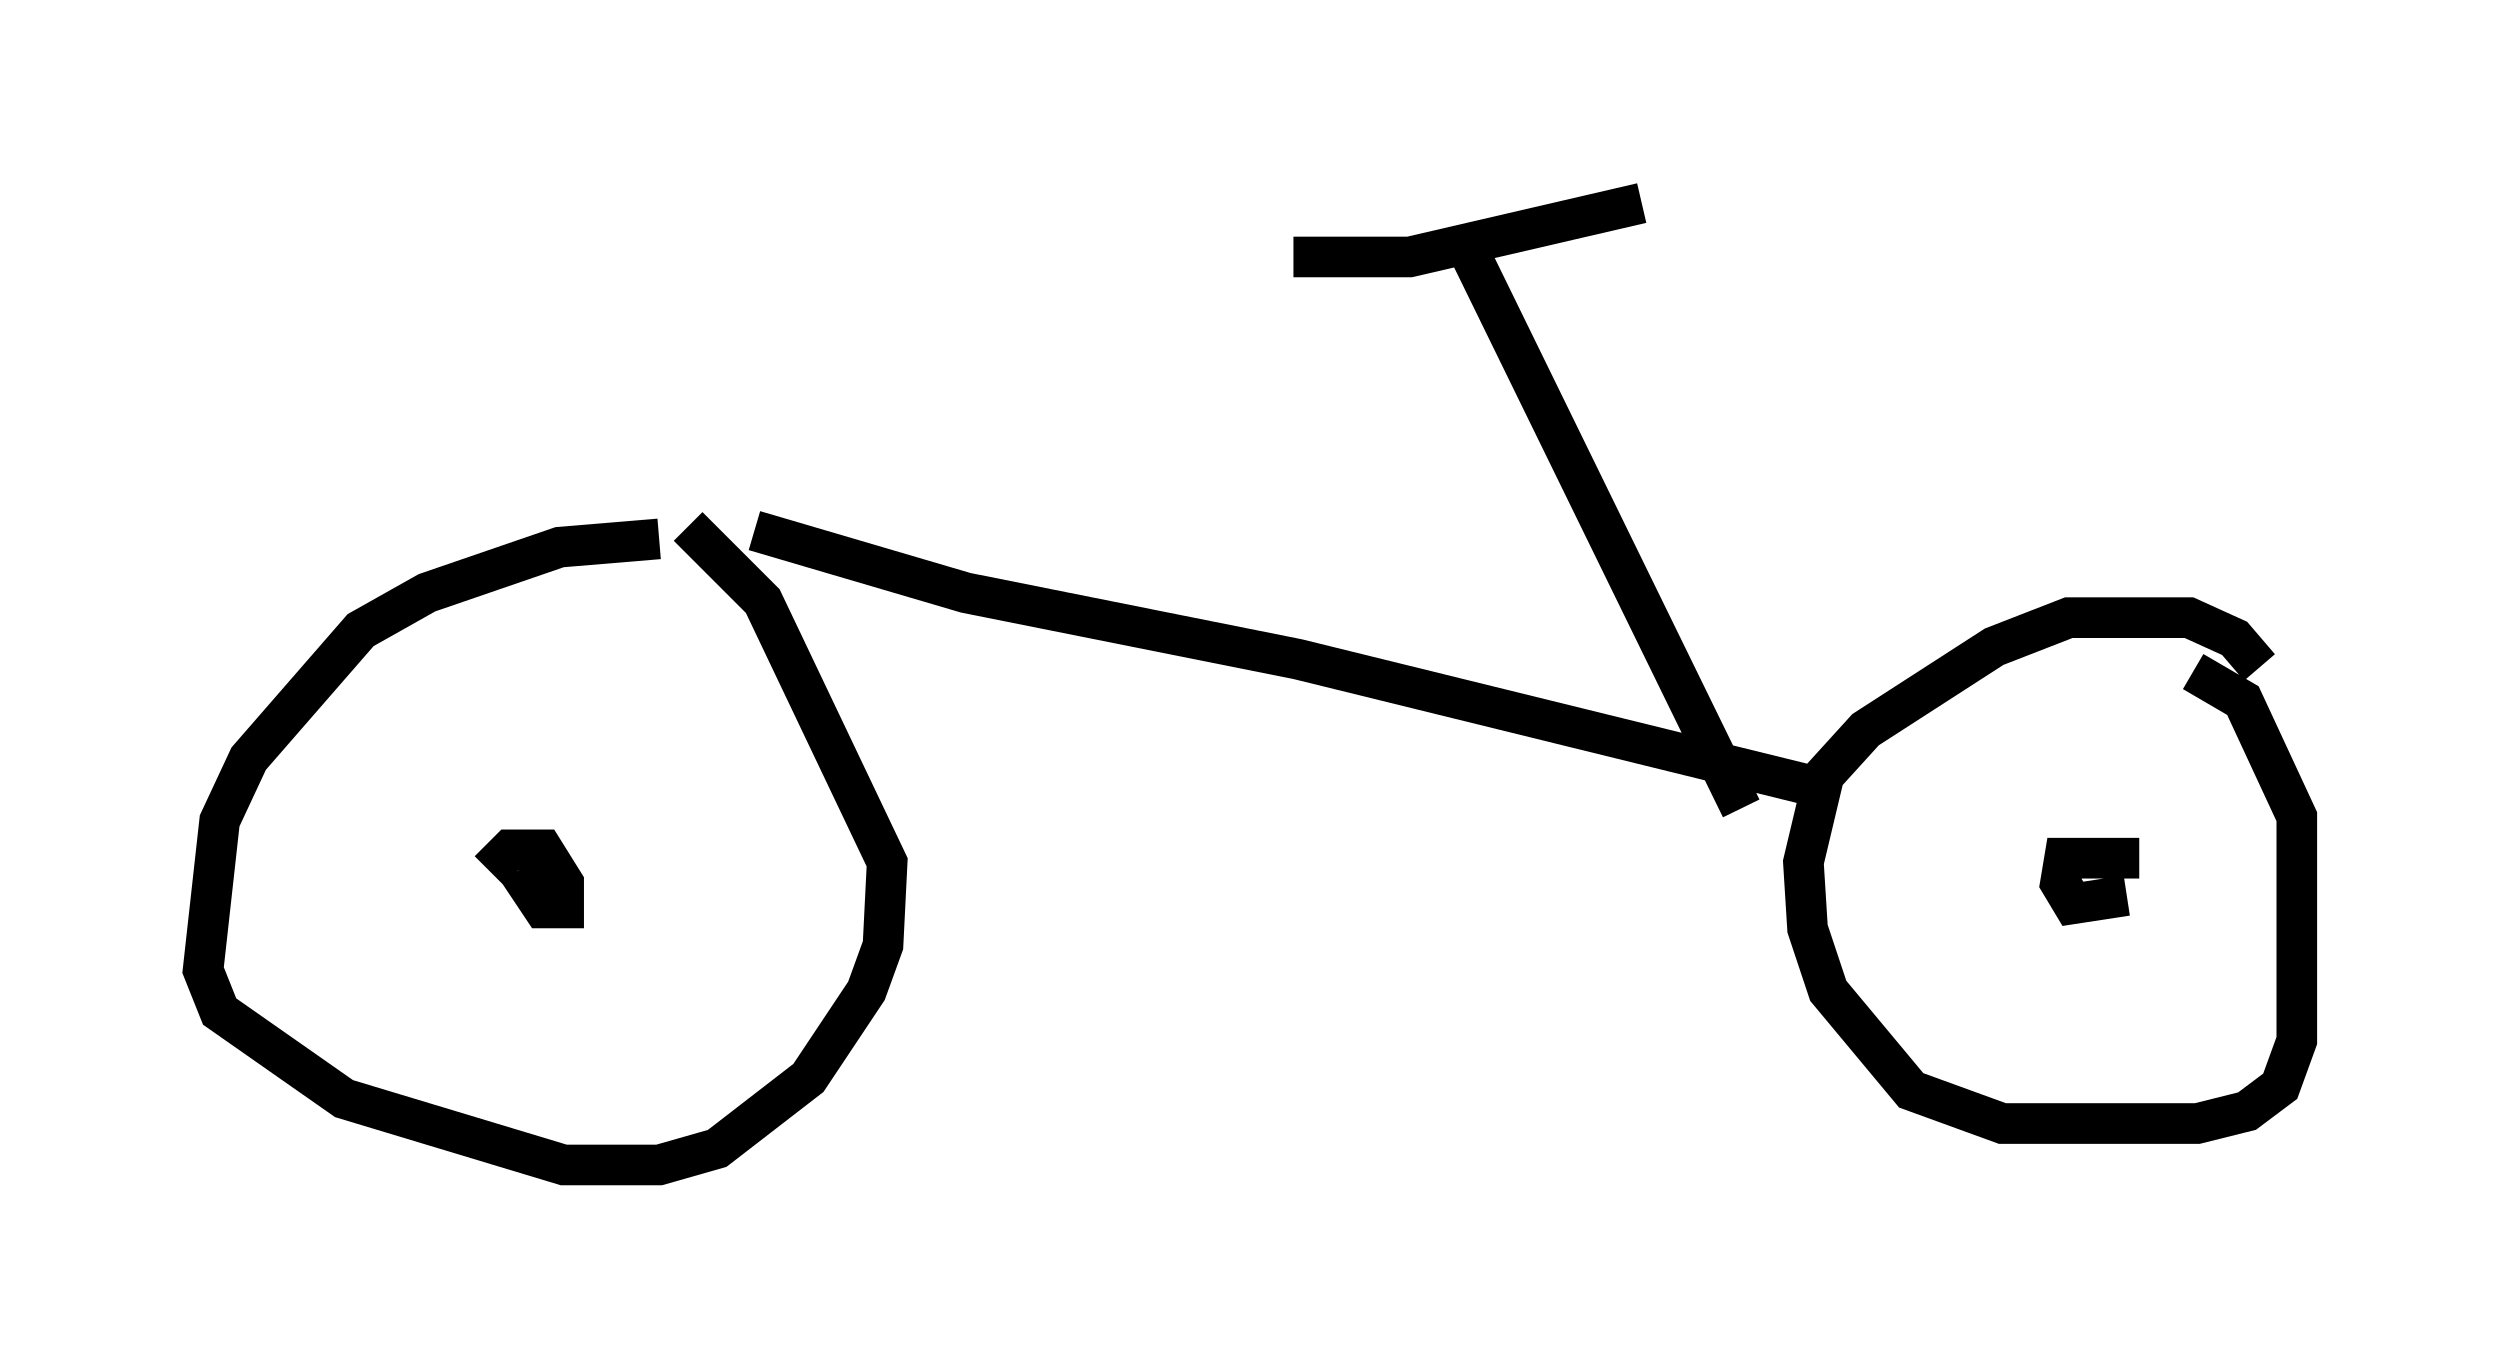 <?xml version="1.0" encoding="utf-8" ?>
<svg baseProfile="full" height="33.684" version="1.1" width="61.553" xmlns="http://www.w3.org/2000/svg" xmlns:ev="http://www.w3.org/2001/xml-events" xmlns:xlink="http://www.w3.org/1999/xlink"><defs /><rect fill="white" height="33.684" width="61.553" x="0" y="0" /><path d="M17.046, 13.881 m-0.817, -0.613 l-2.45, 0.204 -3.267, 1.123 l-1.633, 0.919 -2.756, 3.165 l-0.715, 1.531 -0.408, 3.675 l0.408, 1.021 3.063, 2.144 l5.41, 1.633 2.348, 0.0 l1.429, -0.408 2.246, -1.735 l1.429, -2.144 0.408, -1.123 l0.102, -2.042 -3.063, -6.431 l-1.838, -1.838 m38.69, 3.471 l-0.613, -0.715 -1.123, -0.51 l-2.96, 0.0 -1.838, 0.715 l-3.165, 2.042 -1.021, 1.123 l-0.51, 2.144 0.102, 1.633 l0.51, 1.531 2.042, 2.45 l2.246, 0.817 4.798, 0.0 l1.225, -0.306 0.817, -0.613 l0.408, -1.123 0.0, -5.513 l-1.327, -2.858 -1.225, -0.715 m-41.957, 4.9 l0.51, -0.51 0.817, 0.0 l0.51, 0.817 0.0, 0.613 l-0.51, 0.0 -0.613, -0.919 m39.609, 0.613 l-1.327, 0.204 -0.306, -0.51 l0.102, -0.613 1.838, 0.0 m-34.096, -8.065 l5.206, 1.531 8.167, 1.633 l13.271, 3.267 m-9.086, -13.373 l6.738, 13.781 m-11.025, -13.577 l2.858, 0.0 5.717, -1.327 " fill="none" stroke="black" stroke-width="1" /></svg>